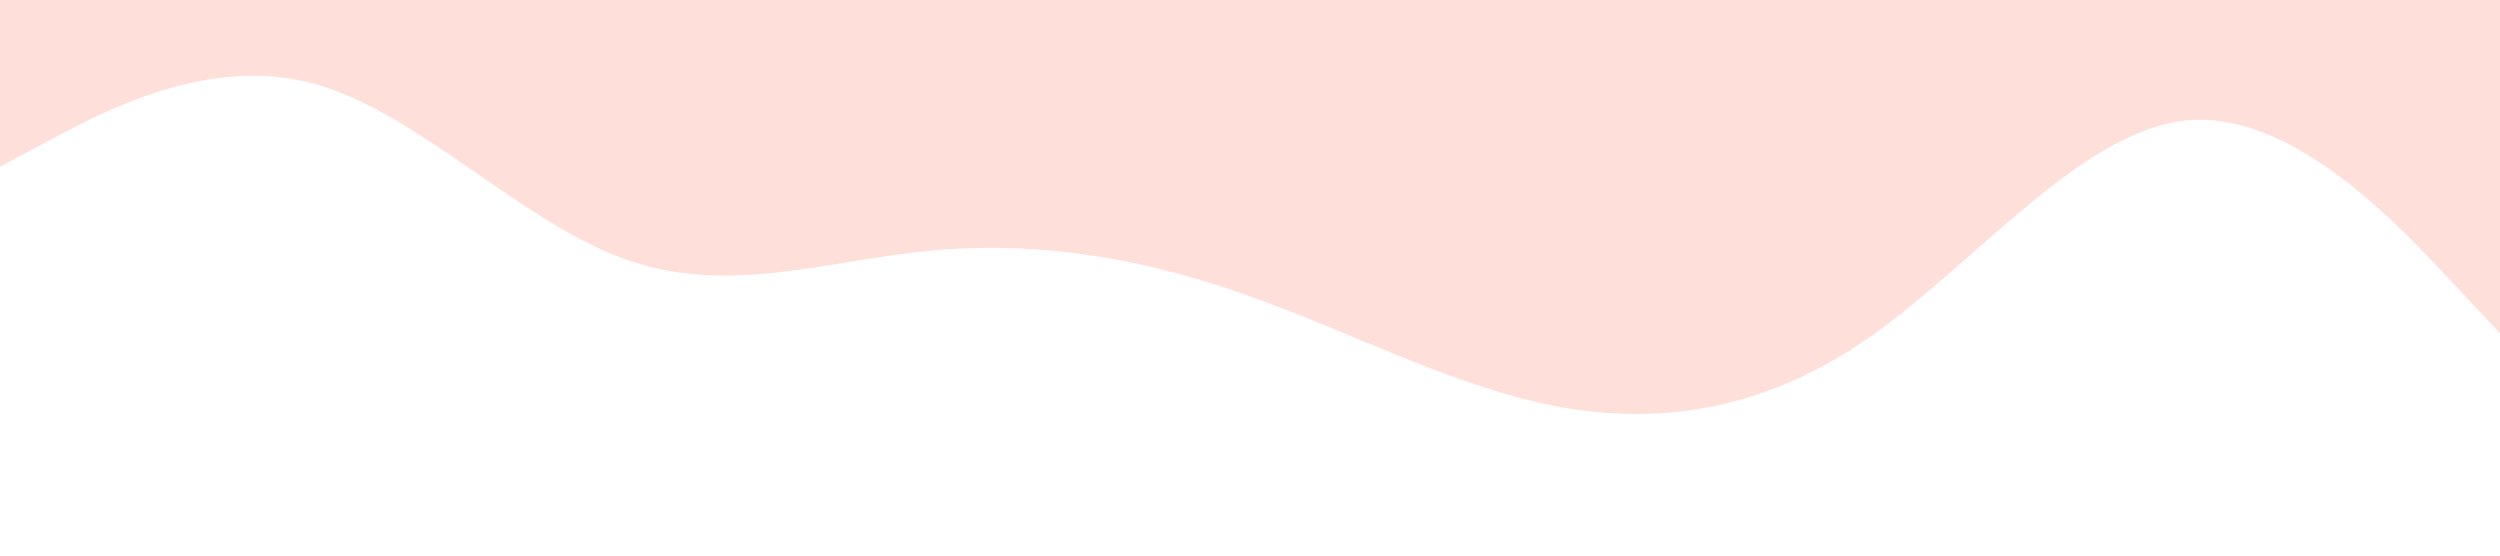 <?xml version="1.0" standalone="no"?><svg xmlns="http://www.w3.org/2000/svg" viewBox="0 0 1440 320"><path fill="#ffdcd6" fill-opacity="0.9" d="M0,96L30,80C60,64,120,32,180,48C240,64,300,128,360,149.3C420,171,480,149,540,144C600,139,660,149,720,170.7C780,192,840,224,900,234.7C960,245,1020,235,1080,192C1140,149,1200,75,1260,69.3C1320,64,1380,128,1410,160L1440,192L1440,0L1410,0C1380,0,1320,0,1260,0C1200,0,1140,0,1080,0C1020,0,960,0,900,0C840,0,780,0,720,0C660,0,600,0,540,0C480,0,420,0,360,0C300,0,240,0,180,0C120,0,60,0,30,0L0,0Z"></path></svg>